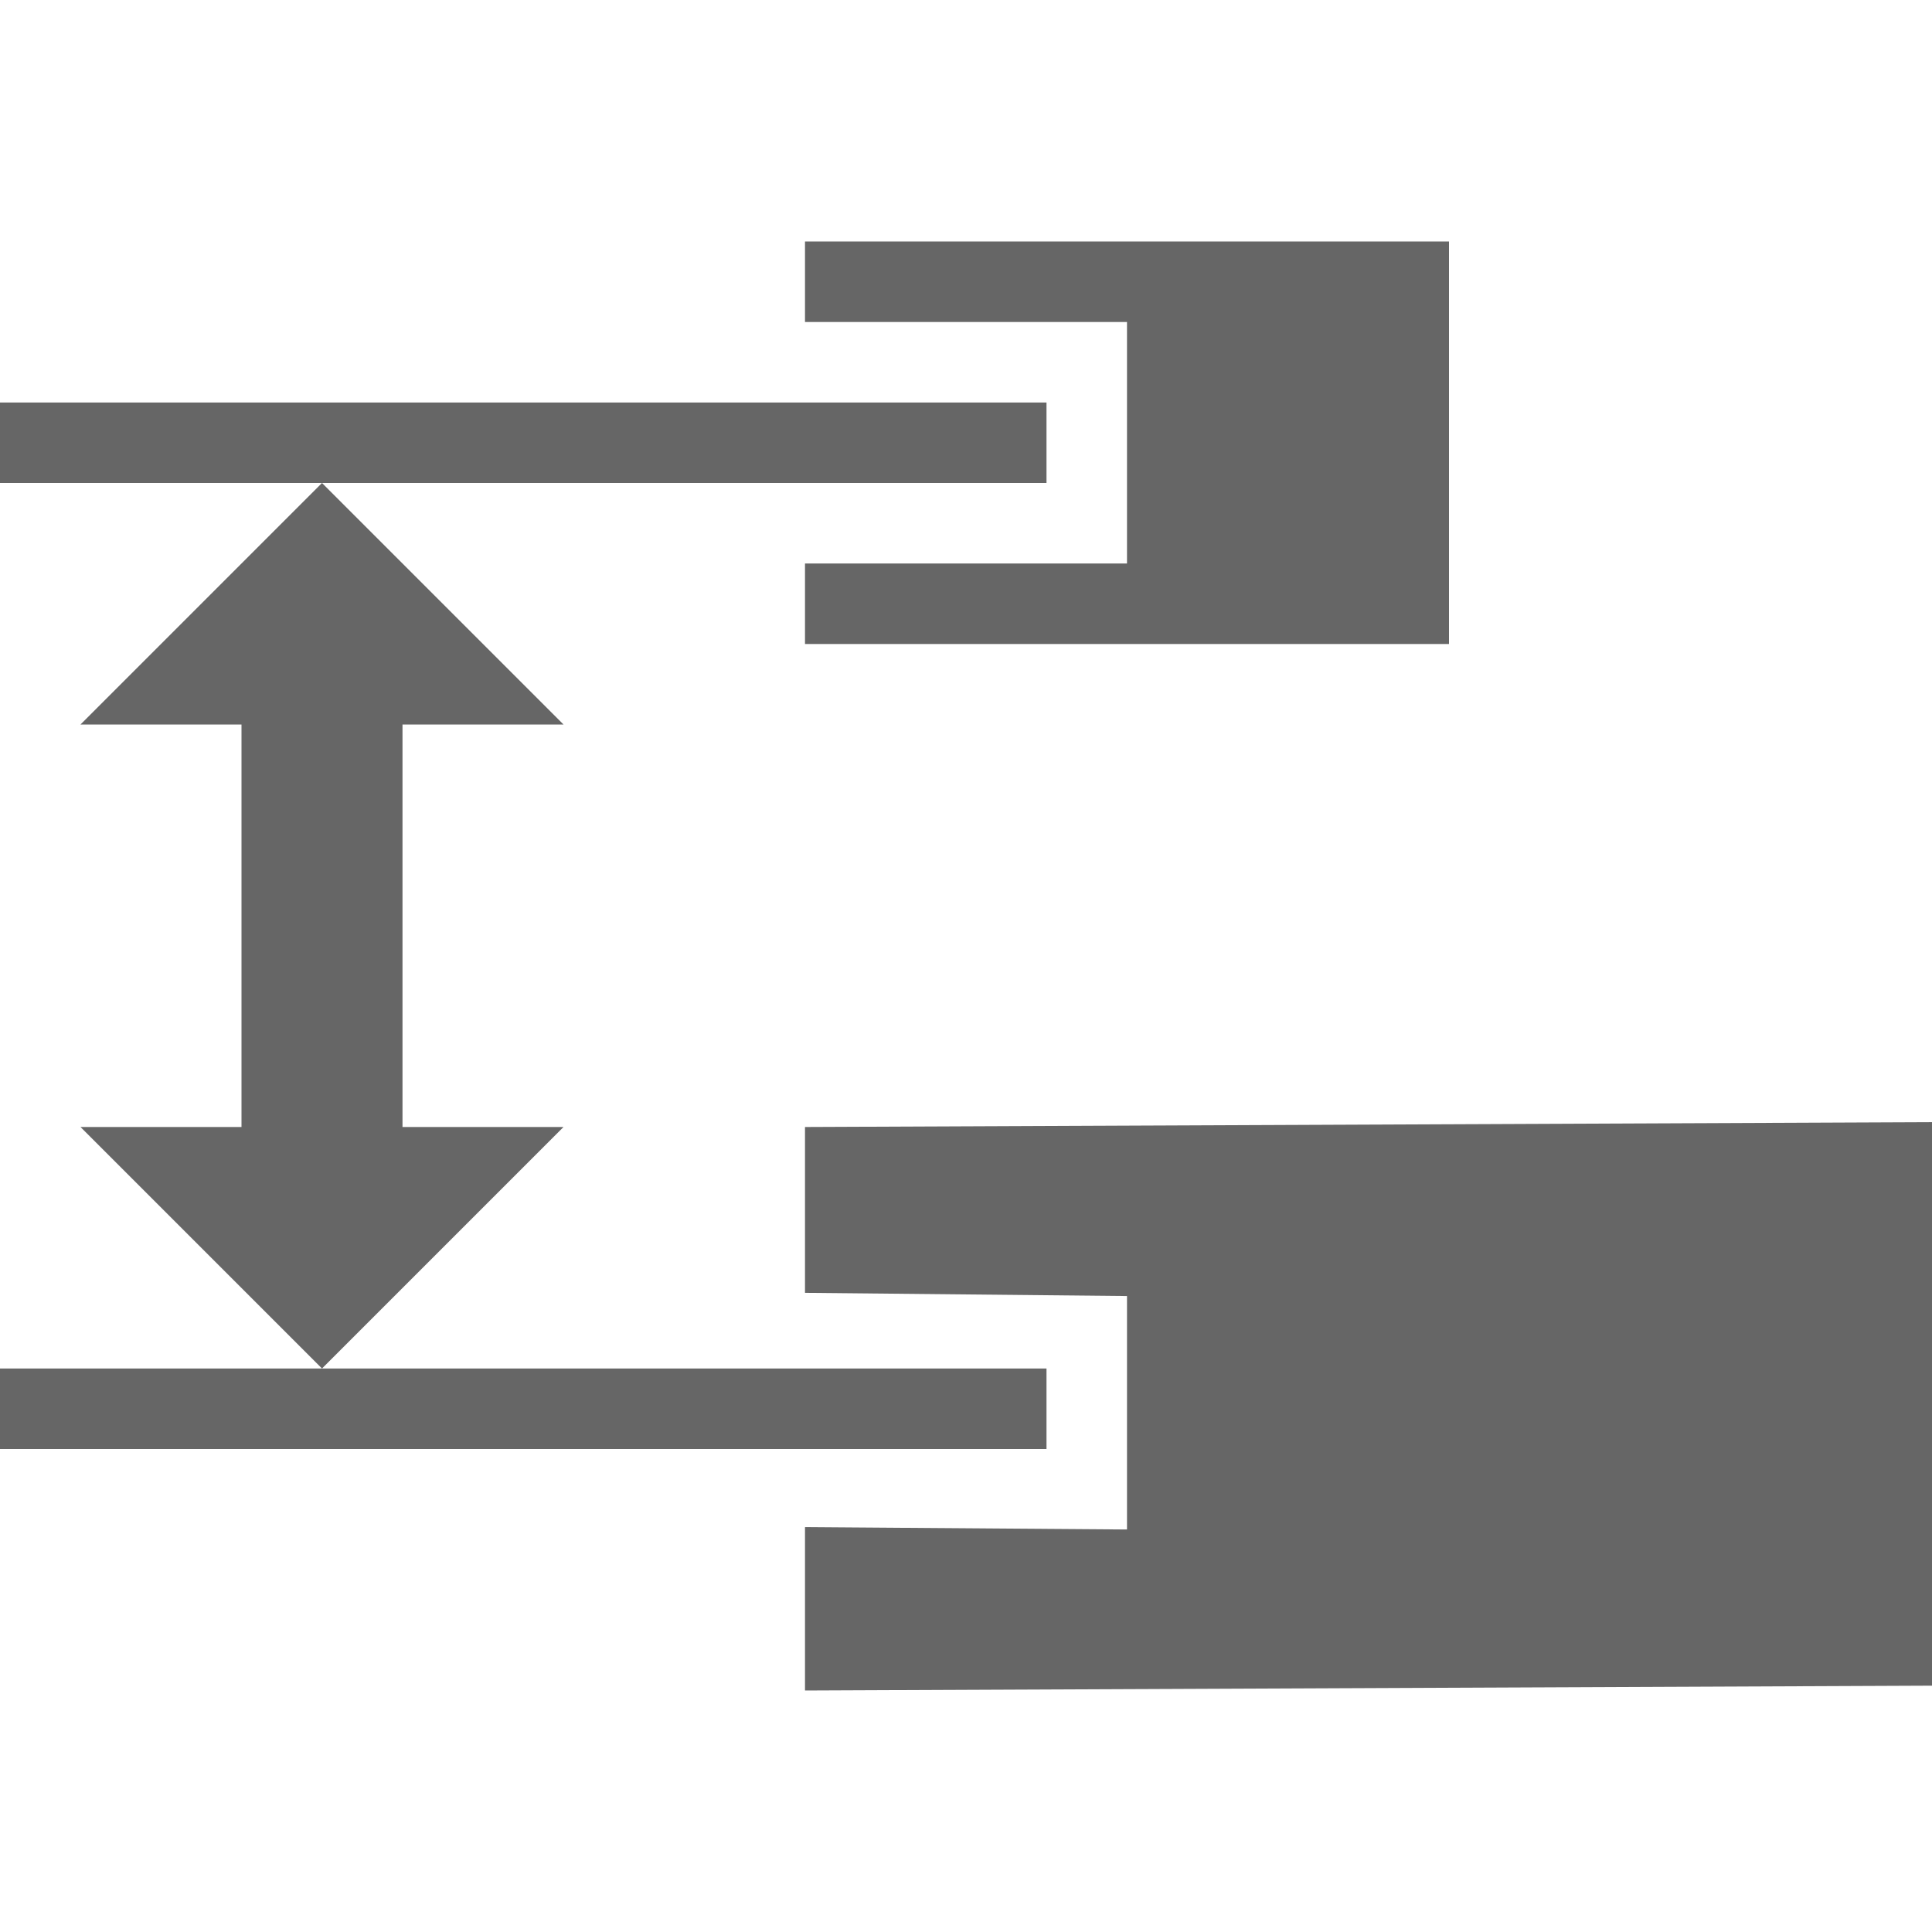 <svg xmlns="http://www.w3.org/2000/svg" width="24" height="24" version="1.1" viewBox="0 0 24 24">
 <g transform="translate(-1082,-746.36)">
  <path style="fill:#666666" d="M 1082,763.36 H 1082.5 1094.5 1095 V 764.36 H 1094.5 1082.5 1082 Z"/>
  <path style="fill:#666666" d="M 1082,751.36 H 1082.5 1094.5 1095 V 752.36 H 1094.5 1082.5 1082 Z"/>
  <path style="fill:#666666" d="M 1092,760.36 1106,760.3 V 767.3 L 1092,767.36 V 765.33 L 1096,765.36 V 762.46 L 1092,762.42 Z"/>
  <path style="fill:#666666" d="M 1092,749.36 H 1100 V 754.36 H 1092 V 753.36 H 1096 V 750.36 H 1092 Z"/>
  <rect style="fill:none" width="24" height="24" x="746.36" y="1082" transform="matrix(0,1,1,0,0,0)"/>
  <path style="fill:#666666;fill-rule:evenodd" d="M 1089,755.36 1086,752.36 1083,755.36 H 1085 V 760.36 H 1083 L 1086,763.36 1089,760.36 H 1087 V 755.36 Z"/>
 </g>
</svg>
